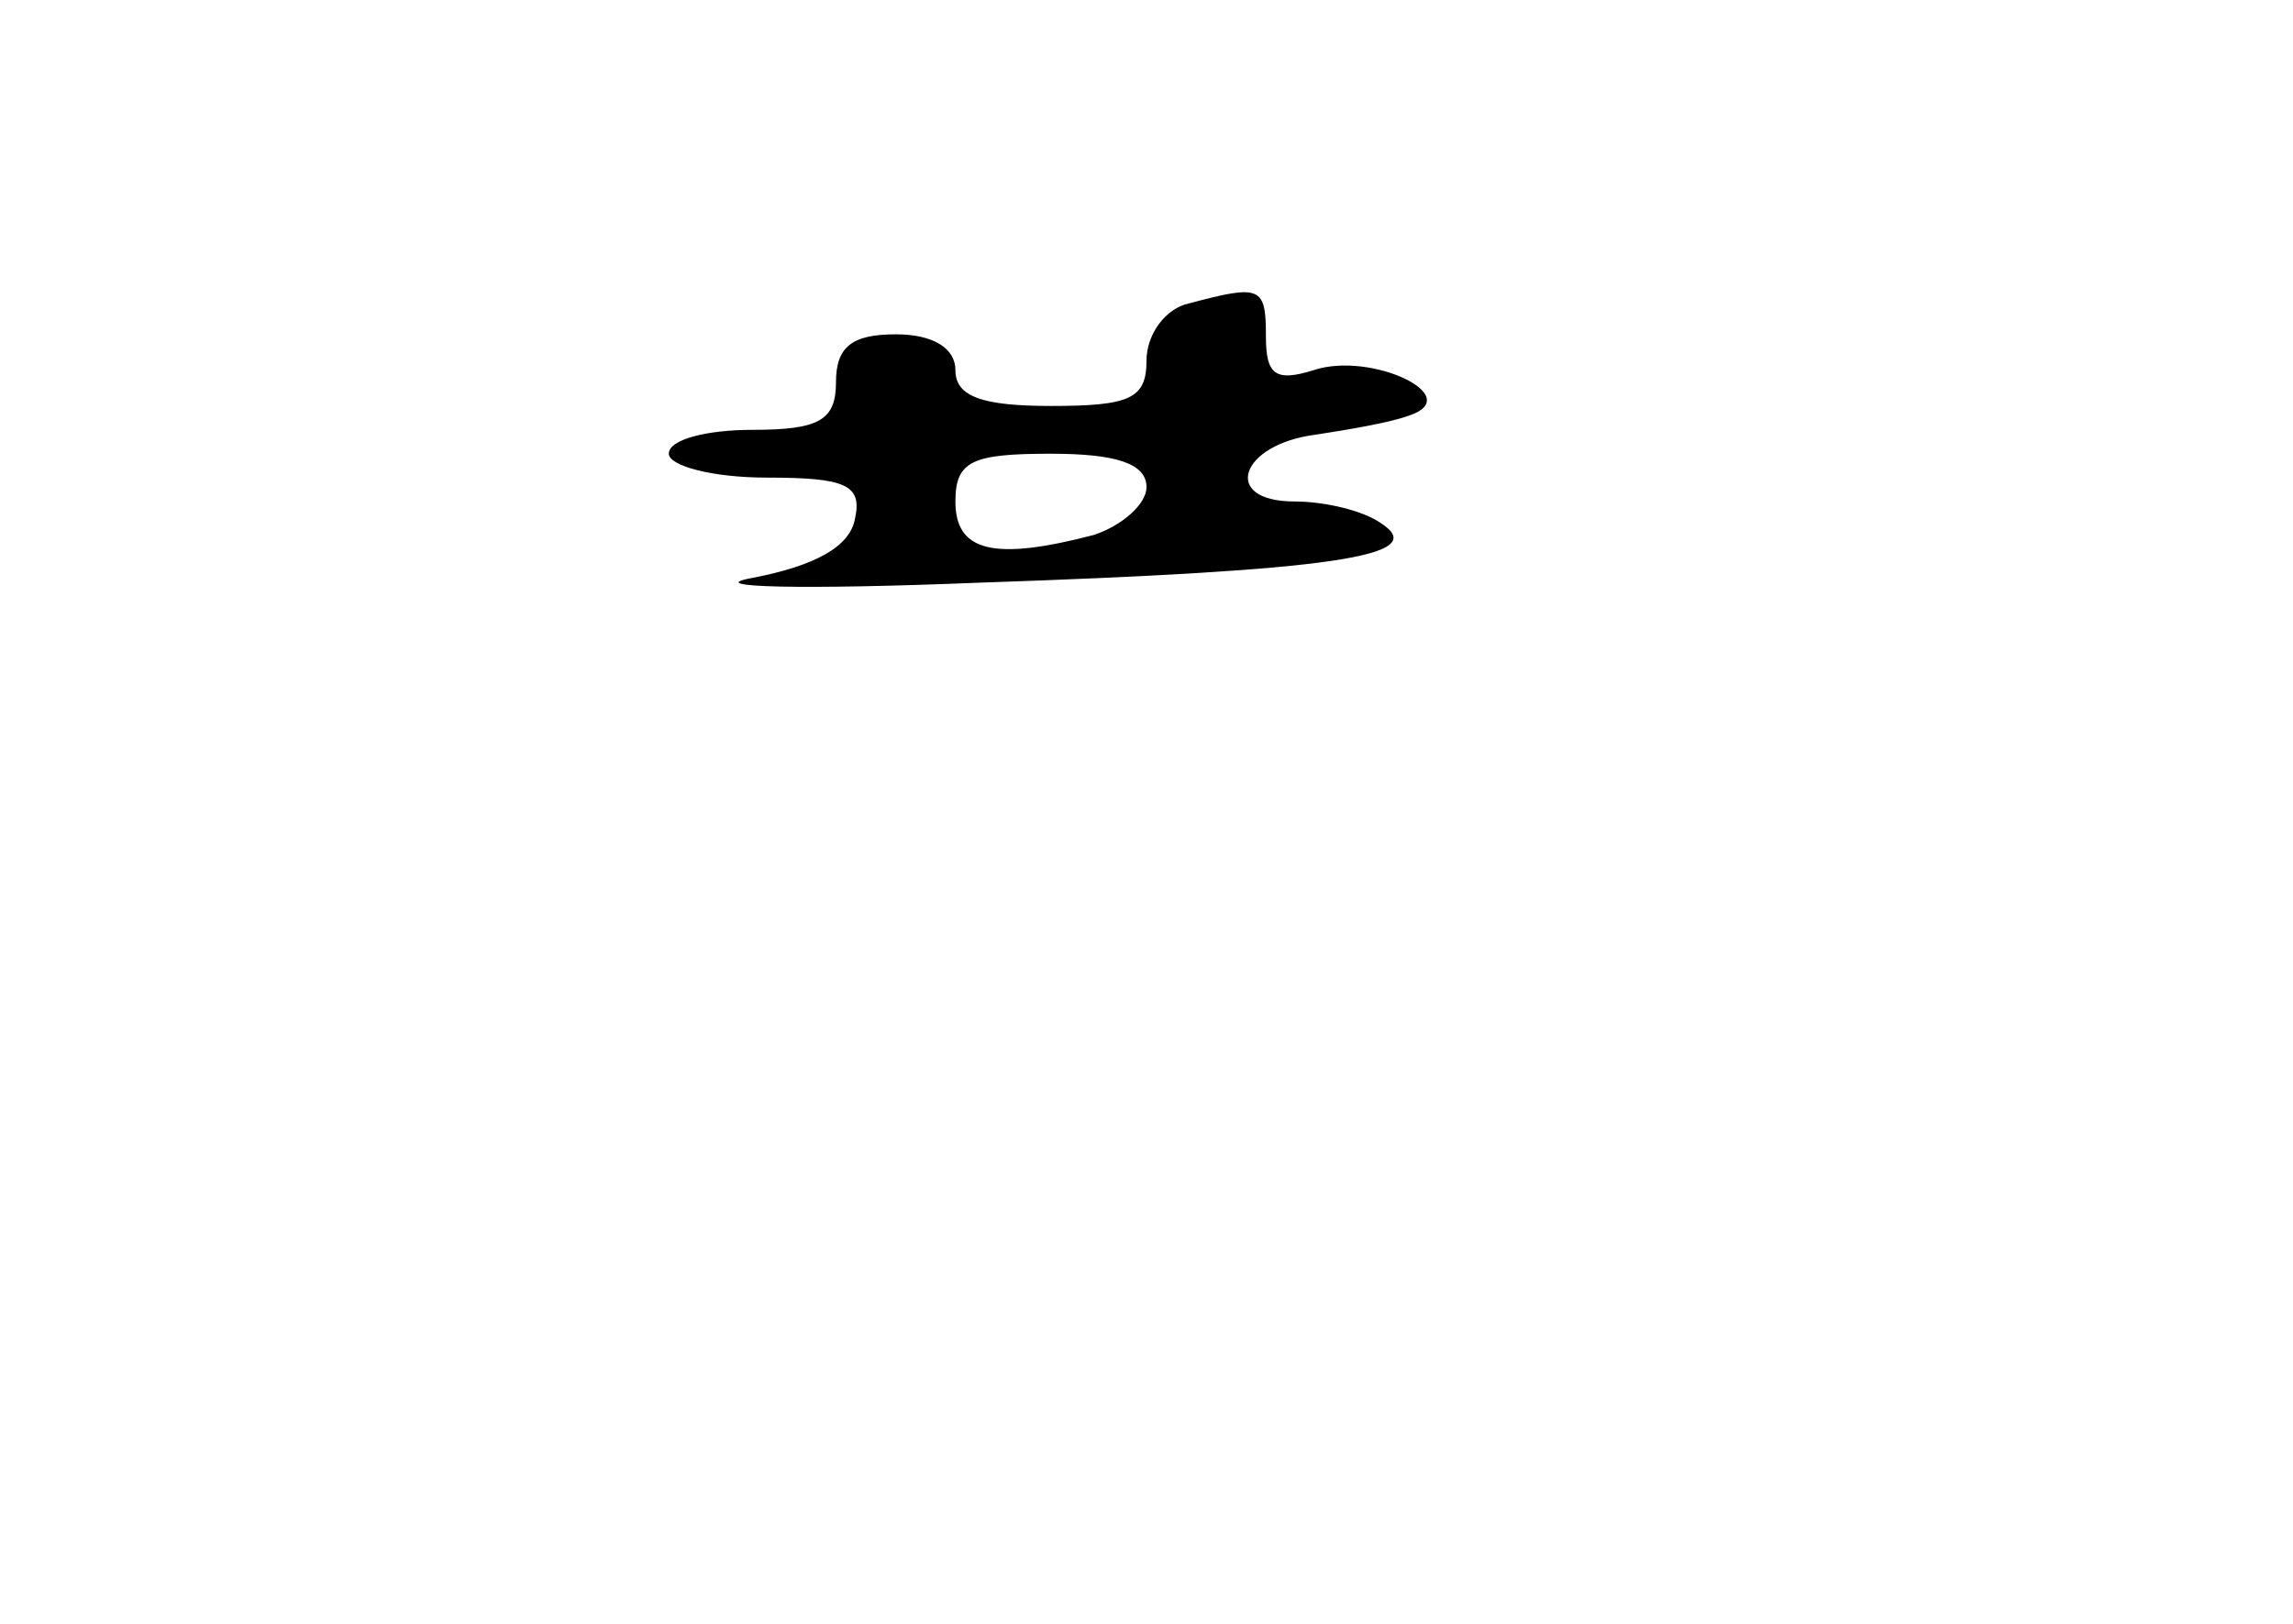 <?xml version="1.0" standalone="no"?>
<!DOCTYPE svg PUBLIC "-//W3C//DTD SVG 20010904//EN"
 "http://www.w3.org/TR/2001/REC-SVG-20010904/DTD/svg10.dtd">
<svg version="1.0" xmlns="http://www.w3.org/2000/svg"
 width="96pt" height="68pt" viewBox="0 0 96 68"
 preserveAspectRatio="xMidYMid meet">
<g transform="translate(0,68) scale(0.1,-0.1)"
fill="#000000" stroke="none">
<path d="M498 553 c-10 -2 -18 -13 -18 -24 0 -16 -7 -19 -40 -19 -29 0 -40 4
-40 15 0 9 -9 15 -25 15 -18 0 -25 -5 -25 -20 0 -16 -7 -20 -35 -20 -19 0 -35
-4 -35 -10 0 -5 18 -10 41 -10 33 0 40 -3 37 -17 -2 -12 -17 -20 -43 -25 -22
-4 21 -5 95 -2 147 5 190 11 168 25 -7 5 -23 9 -36 9 -31 0 -23 24 9 28 13 2
31 5 39 8 24 8 -16 27 -40 19 -16 -5 -20 -2 -20 14 0 21 -2 22 -32 14z m-18
-77 c0 -7 -10 -16 -22 -20 -42 -11 -58 -7 -58 14 0 17 7 20 40 20 27 0 40 -4
40 -14z"/>
</g>
</svg>
